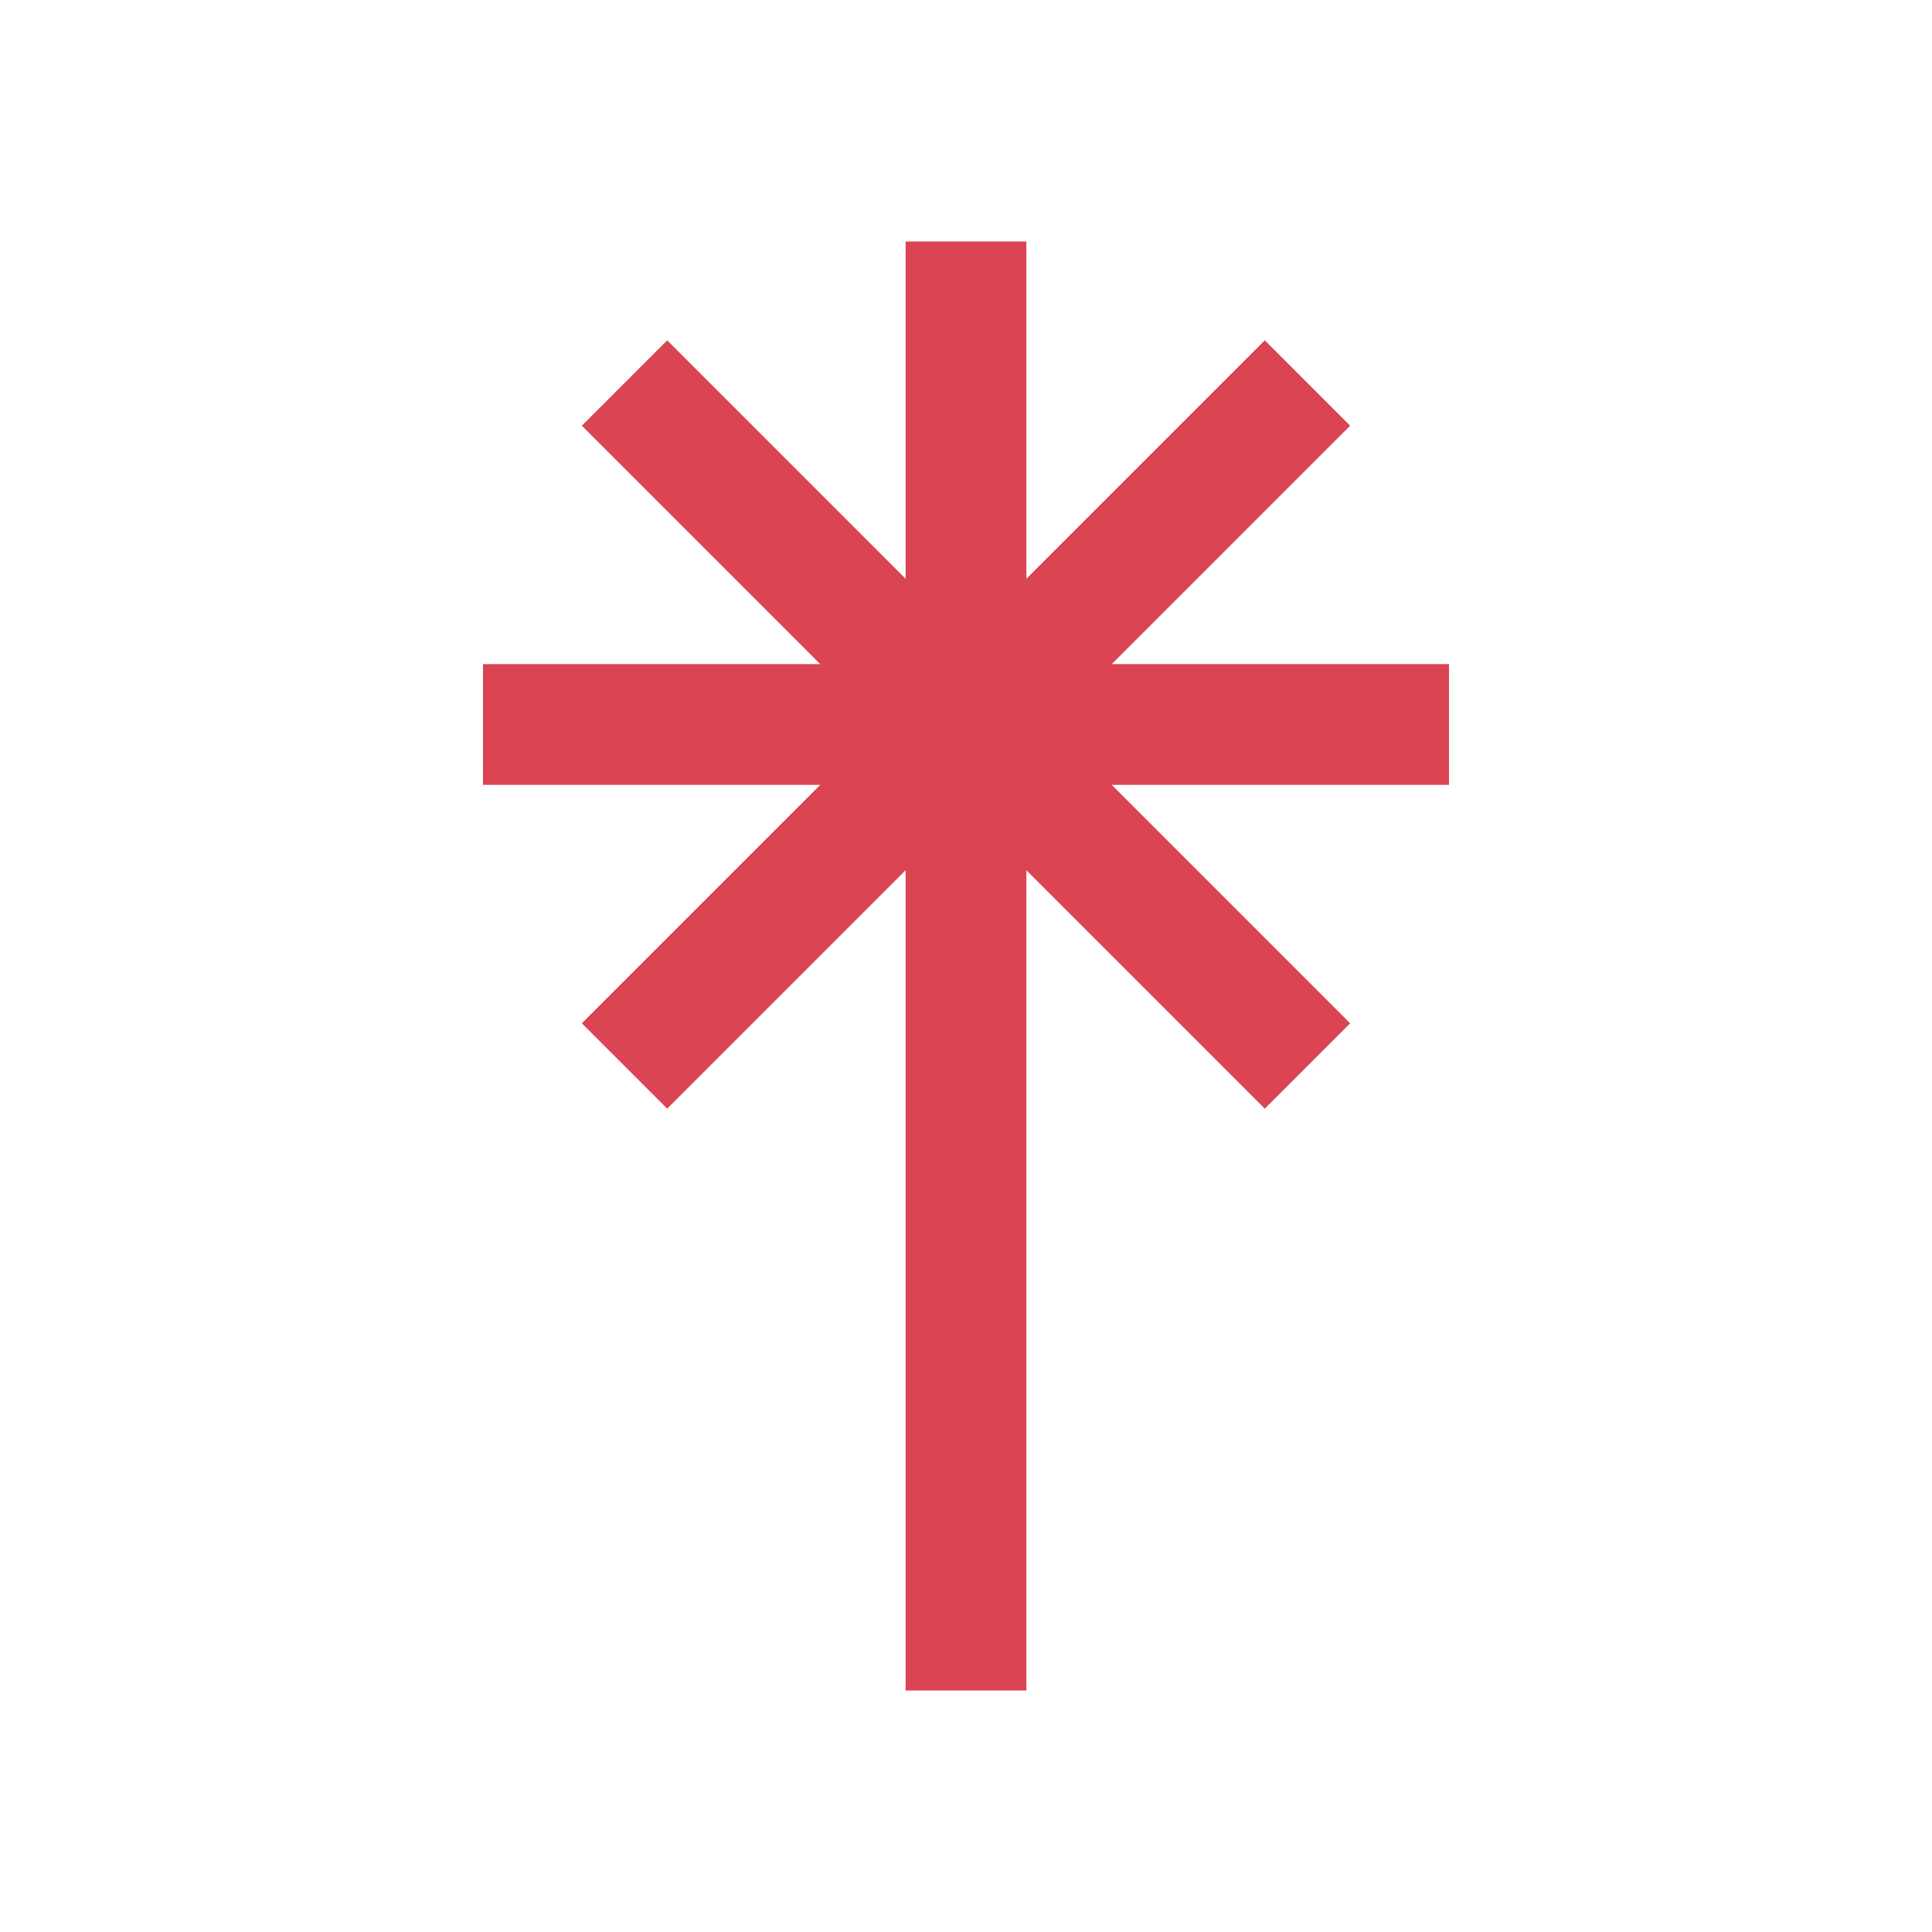 <?xml version="1.0" encoding="UTF-8" standalone="no"?>
<svg
   xmlns:dc="http://purl.org/dc/elements/1.1/"
   xmlns:cc="http://creativecommons.org/ns#"
   xmlns:rdf="http://www.w3.org/1999/02/22-rdf-syntax-ns#"
   xmlns:svg="http://www.w3.org/2000/svg"
   xmlns="http://www.w3.org/2000/svg"
   xmlns:sodipodi="http://sodipodi.sourceforge.net/DTD/sodipodi-0.dtd"
   xmlns:inkscape="http://www.inkscape.org/namespaces/inkscape"
   inkscape:version="1.0beta1 (fe3e306, 2019-09-17)"
   sodipodi:docname="laser.svg"
   id="svg6"
   version="1.1"
   viewBox="0 0 16 16">
  <sodipodi:namedview
     inkscape:document-rotation="0"
     inkscape:current-layer="svg6"
     inkscape:window-maximized="1"
     inkscape:window-y="-8"
     inkscape:window-x="78"
     inkscape:cy="0.98145841"
     inkscape:cx="-11.609771"
     inkscape:zoom="16"
     showgrid="true"
     id="namedview8"
     inkscape:window-height="1058"
     inkscape:window-width="1834"
     inkscape:pageshadow="2"
     inkscape:pageopacity="0"
     guidetolerance="10"
     gridtolerance="10"
     objecttolerance="10"
     borderopacity="1"
     bordercolor="#666666"
     pagecolor="#ffffff">
    <inkscape:grid
       spacingx="0.5"
       spacingy="0.5"
       empspacing="4"
       id="grid817"
       type="xygrid" />
  </sodipodi:namedview>
  <defs
     id="defs3051">
    <style
       id="current-color-scheme"
       type="text/css">
      .ColorScheme-Text {
        color:#c0c0c0;
      }
      </style>
  </defs>
  <path
     sodipodi:nodetypes="cc"
     inkscape:connector-curvature="0"
     id="path837"
     d="M 8,2 V 14"
     style="fill:none;stroke:#da4453;stroke-width:1px;stroke-linecap:butt;stroke-linejoin:miter;stroke-opacity:1" />
  <path
     sodipodi:nodetypes="cc"
     style="fill:none;stroke:#da4453;stroke-width:1px;stroke-linecap:butt;stroke-linejoin:miter;stroke-opacity:1"
     d="m 4,6 h 8"
     id="path837-9"
     inkscape:connector-curvature="0" />
  <path
     inkscape:connector-curvature="0"
     id="path837-9-4"
     d="M 5.172,3.172 10.828,8.828"
     style="fill:none;stroke:#da4453;stroke-width:1px;stroke-linecap:butt;stroke-linejoin:miter;stroke-opacity:1"
     sodipodi:nodetypes="cc" />
  <path
     inkscape:connector-curvature="0"
     id="path837-9-2"
     d="M 5.172,8.828 10.828,3.172"
     style="fill:none;stroke:#da4453;stroke-width:1px;stroke-linecap:butt;stroke-linejoin:miter;stroke-opacity:1"
     sodipodi:nodetypes="cc" />
</svg>
